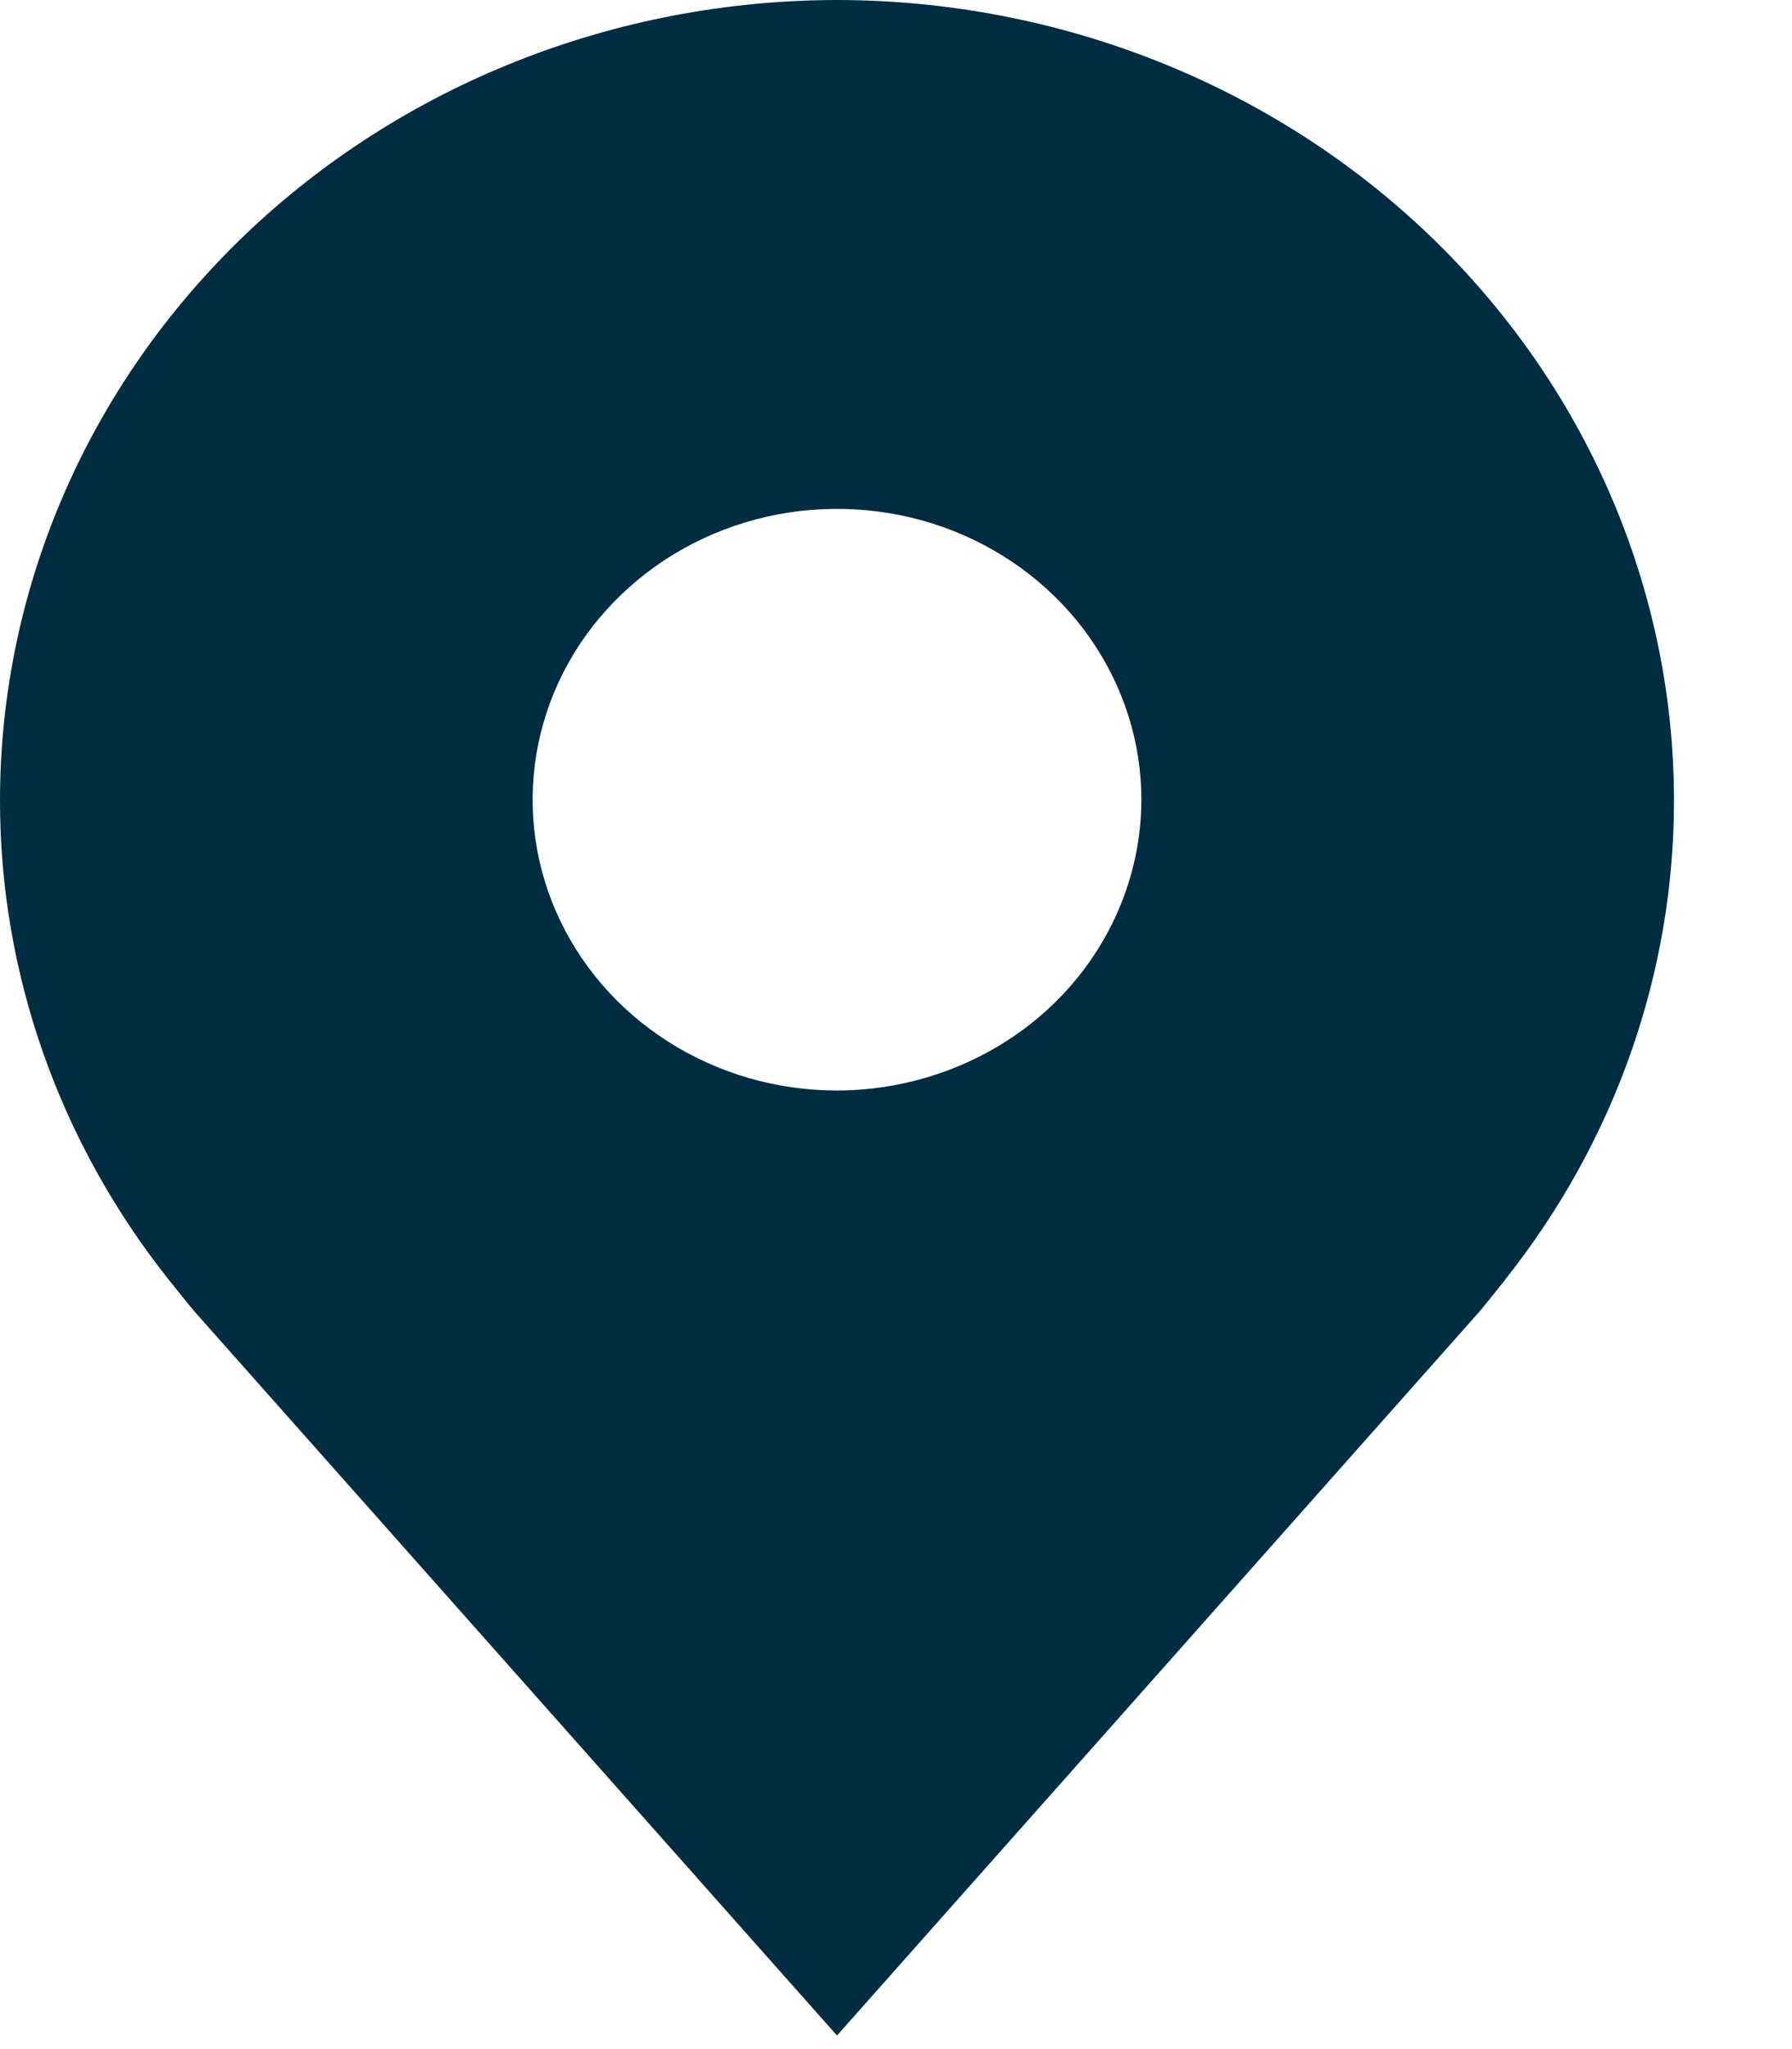 <svg width="14" height="16" viewBox="0 0 14 16" fill="none" xmlns="http://www.w3.org/2000/svg">
<path d="M6.539 0C4.805 0.002 3.143 0.66 1.917 1.831C0.692 3.002 0.002 4.589 6.95687e-06 6.244C-0.002 7.597 0.461 8.913 1.317 9.991C1.317 9.991 1.496 10.215 1.525 10.247L6.539 15.894L11.556 10.244C11.582 10.214 11.761 9.991 11.761 9.991L11.761 9.989C12.617 8.912 13.08 7.596 13.078 6.244C13.076 4.589 12.386 3.002 11.161 1.831C9.935 0.66 8.273 0.002 6.539 0ZM6.539 8.515C6.069 8.515 5.609 8.382 5.218 8.132C4.827 7.883 4.522 7.528 4.342 7.113C4.162 6.698 4.115 6.242 4.207 5.801C4.299 5.361 4.525 4.956 4.858 4.639C5.19 4.321 5.614 4.105 6.075 4.017C6.536 3.93 7.014 3.974 7.449 4.146C7.883 4.318 8.255 4.609 8.516 4.983C8.777 5.356 8.917 5.795 8.917 6.244C8.916 6.846 8.665 7.423 8.22 7.849C7.774 8.274 7.169 8.514 6.539 8.515Z" fill="#002D42"/>
</svg>
